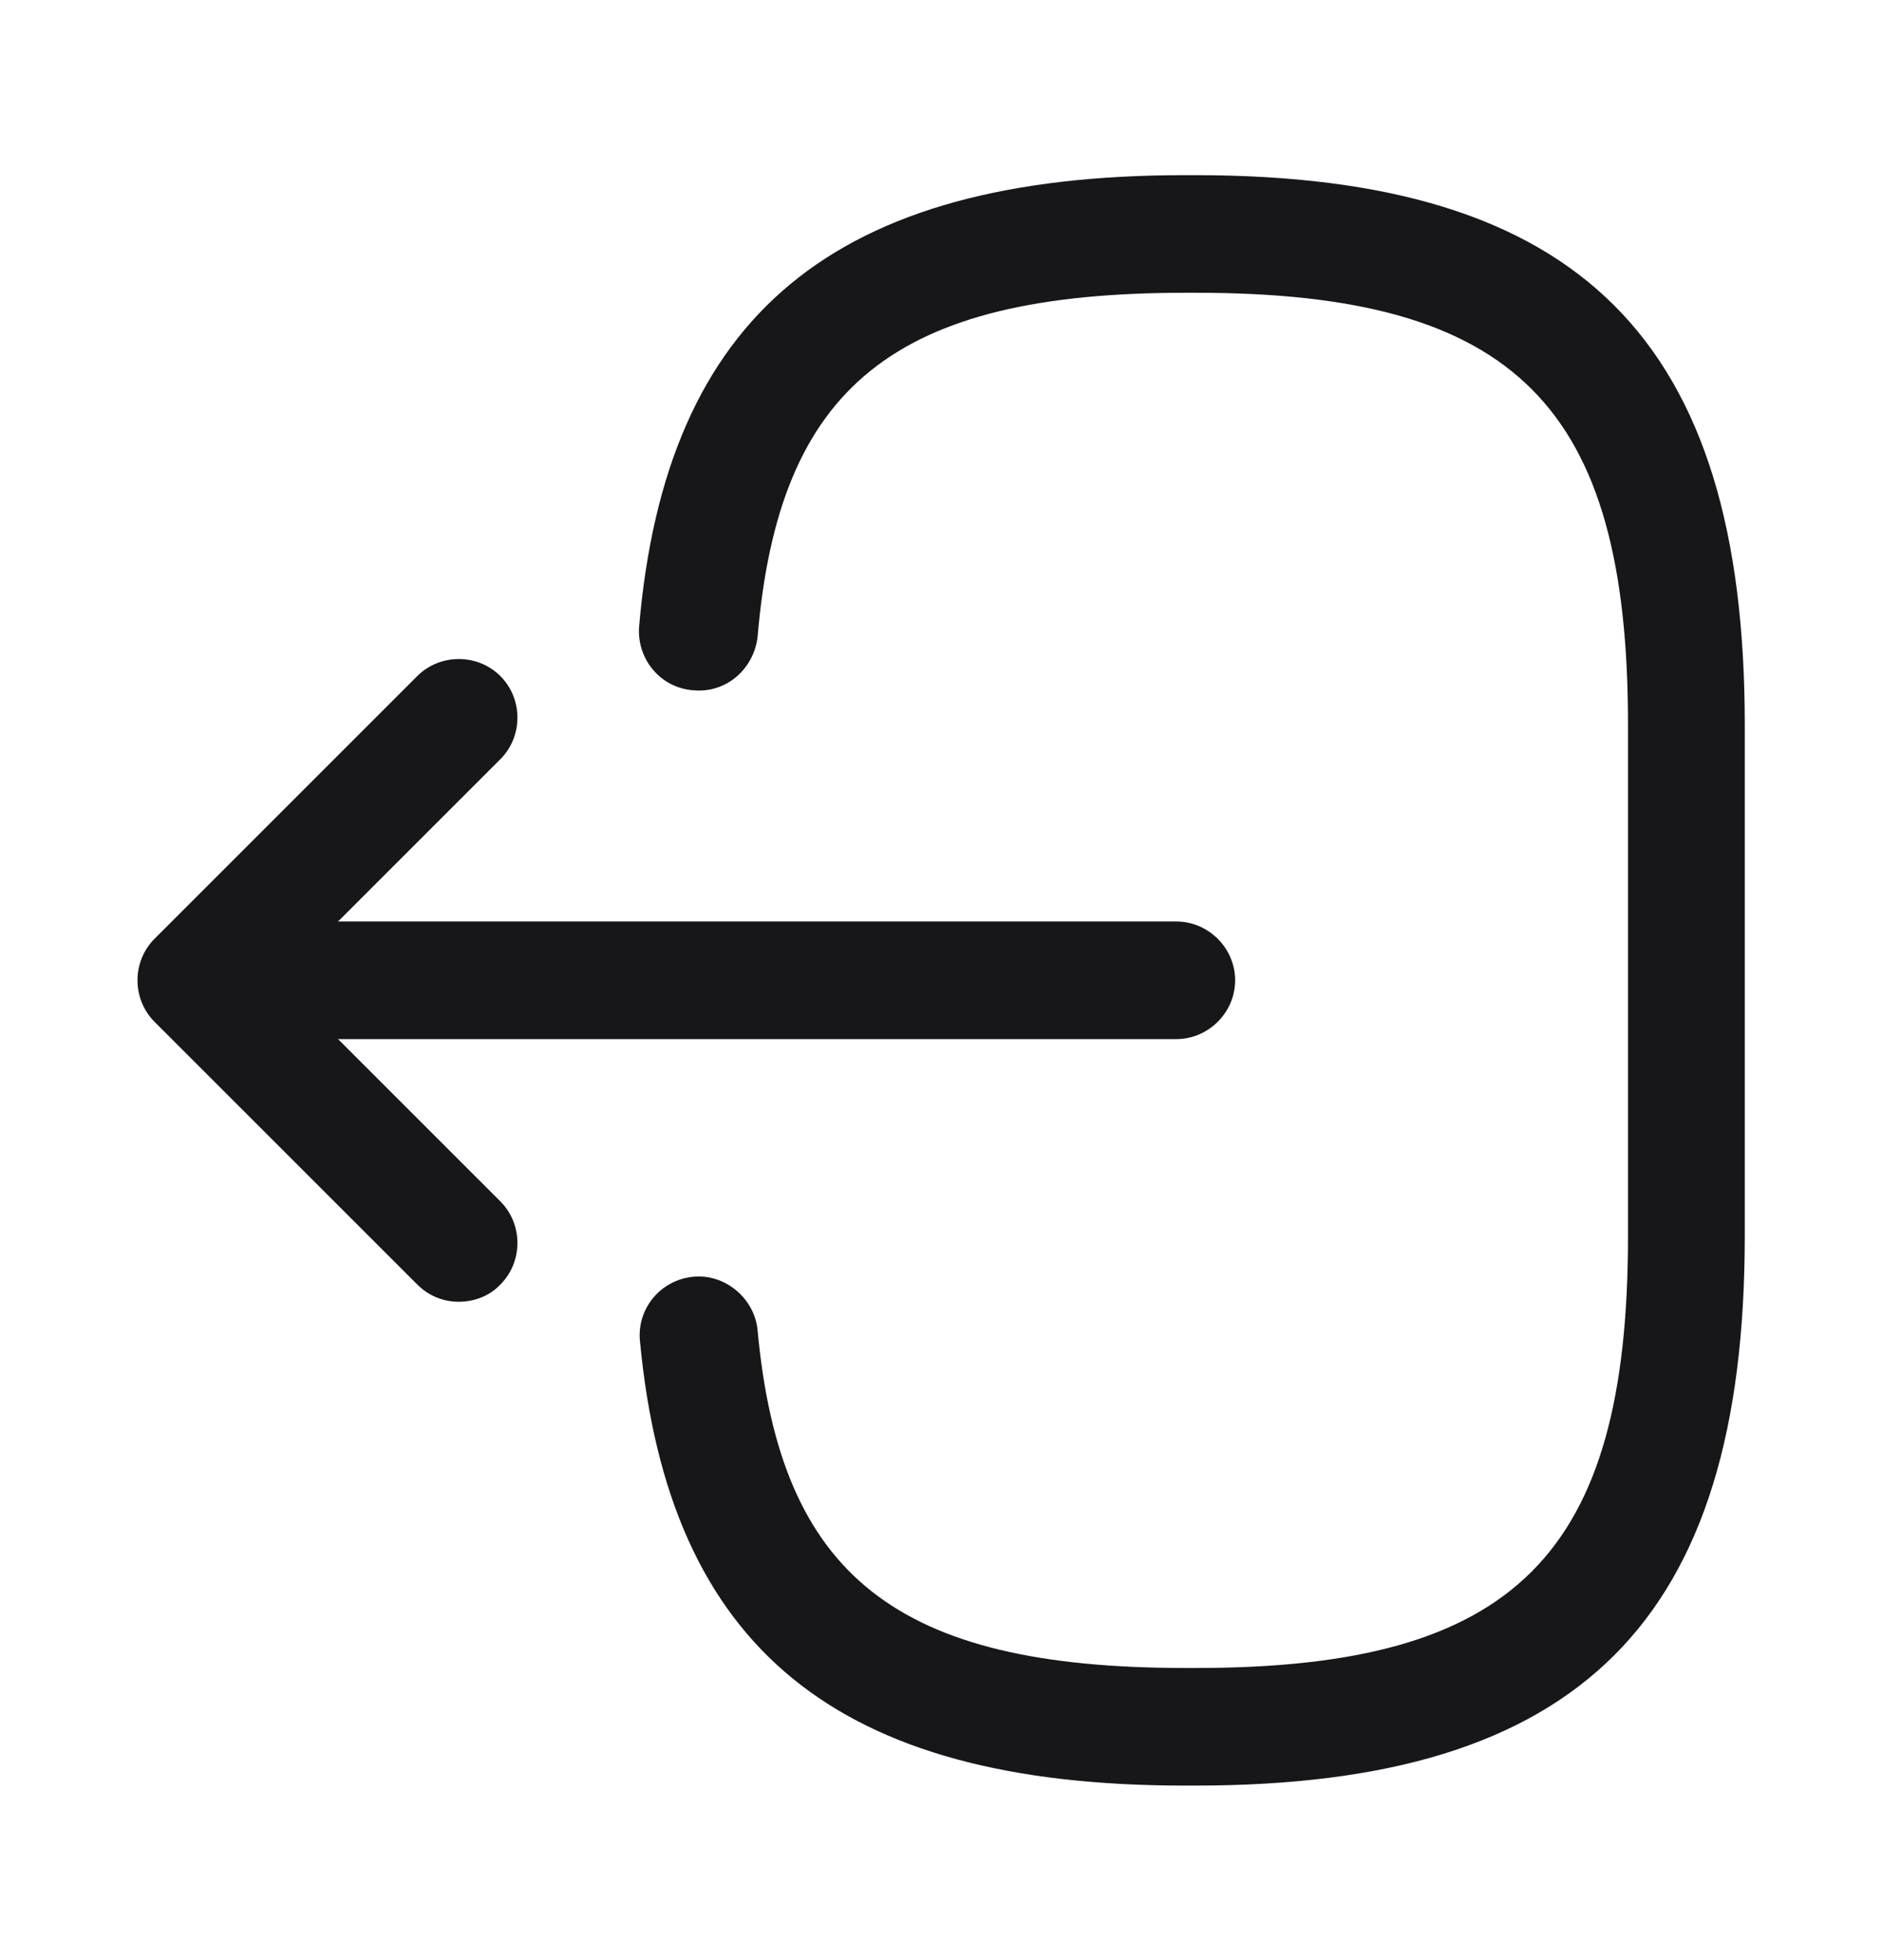 <svg width="24" height="25" viewBox="0 0 24 25" fill="none" xmlns="http://www.w3.org/2000/svg">
<g id="logout">
<g id="vuesax/outline/logout">
<g id="logout_2">
<path id="Vector" d="M15.241 22.774H15.111C10.671 22.774 8.53 21.024 8.161 17.104C8.12 16.694 8.421 16.324 8.841 16.284C9.241 16.244 9.62 16.554 9.661 16.964C9.95 20.104 11.431 21.274 15.12 21.274H15.251C19.32 21.274 20.761 19.834 20.761 15.764V9.244C20.761 5.174 19.32 3.734 15.251 3.734H15.12C11.411 3.734 9.931 4.924 9.661 8.124C9.611 8.534 9.261 8.844 8.841 8.804C8.421 8.774 8.12 8.404 8.15 7.994C8.491 4.014 10.64 2.234 15.111 2.234H15.241C20.151 2.234 22.25 4.334 22.25 9.244V15.764C22.25 20.674 20.151 22.774 15.241 22.774Z" fill="#171719"/>
<path id="Vector_2" d="M15.001 13.253H3.621C3.211 13.253 2.871 12.913 2.871 12.503C2.871 12.093 3.211 11.753 3.621 11.753H15.001C15.411 11.753 15.751 12.093 15.751 12.503C15.751 12.913 15.411 13.253 15.001 13.253Z" fill="#171719"/>
<path id="Vector_3" d="M5.851 16.603C5.661 16.603 5.471 16.533 5.321 16.383L1.971 13.033C1.681 12.743 1.681 12.263 1.971 11.973L5.321 8.623C5.611 8.333 6.091 8.333 6.381 8.623C6.671 8.913 6.671 9.393 6.381 9.683L3.561 12.503L6.381 15.323C6.671 15.613 6.671 16.093 6.381 16.383C6.241 16.533 6.041 16.603 5.851 16.603Z" fill="#171719"/>
</g>
</g>
</g>
</svg>
